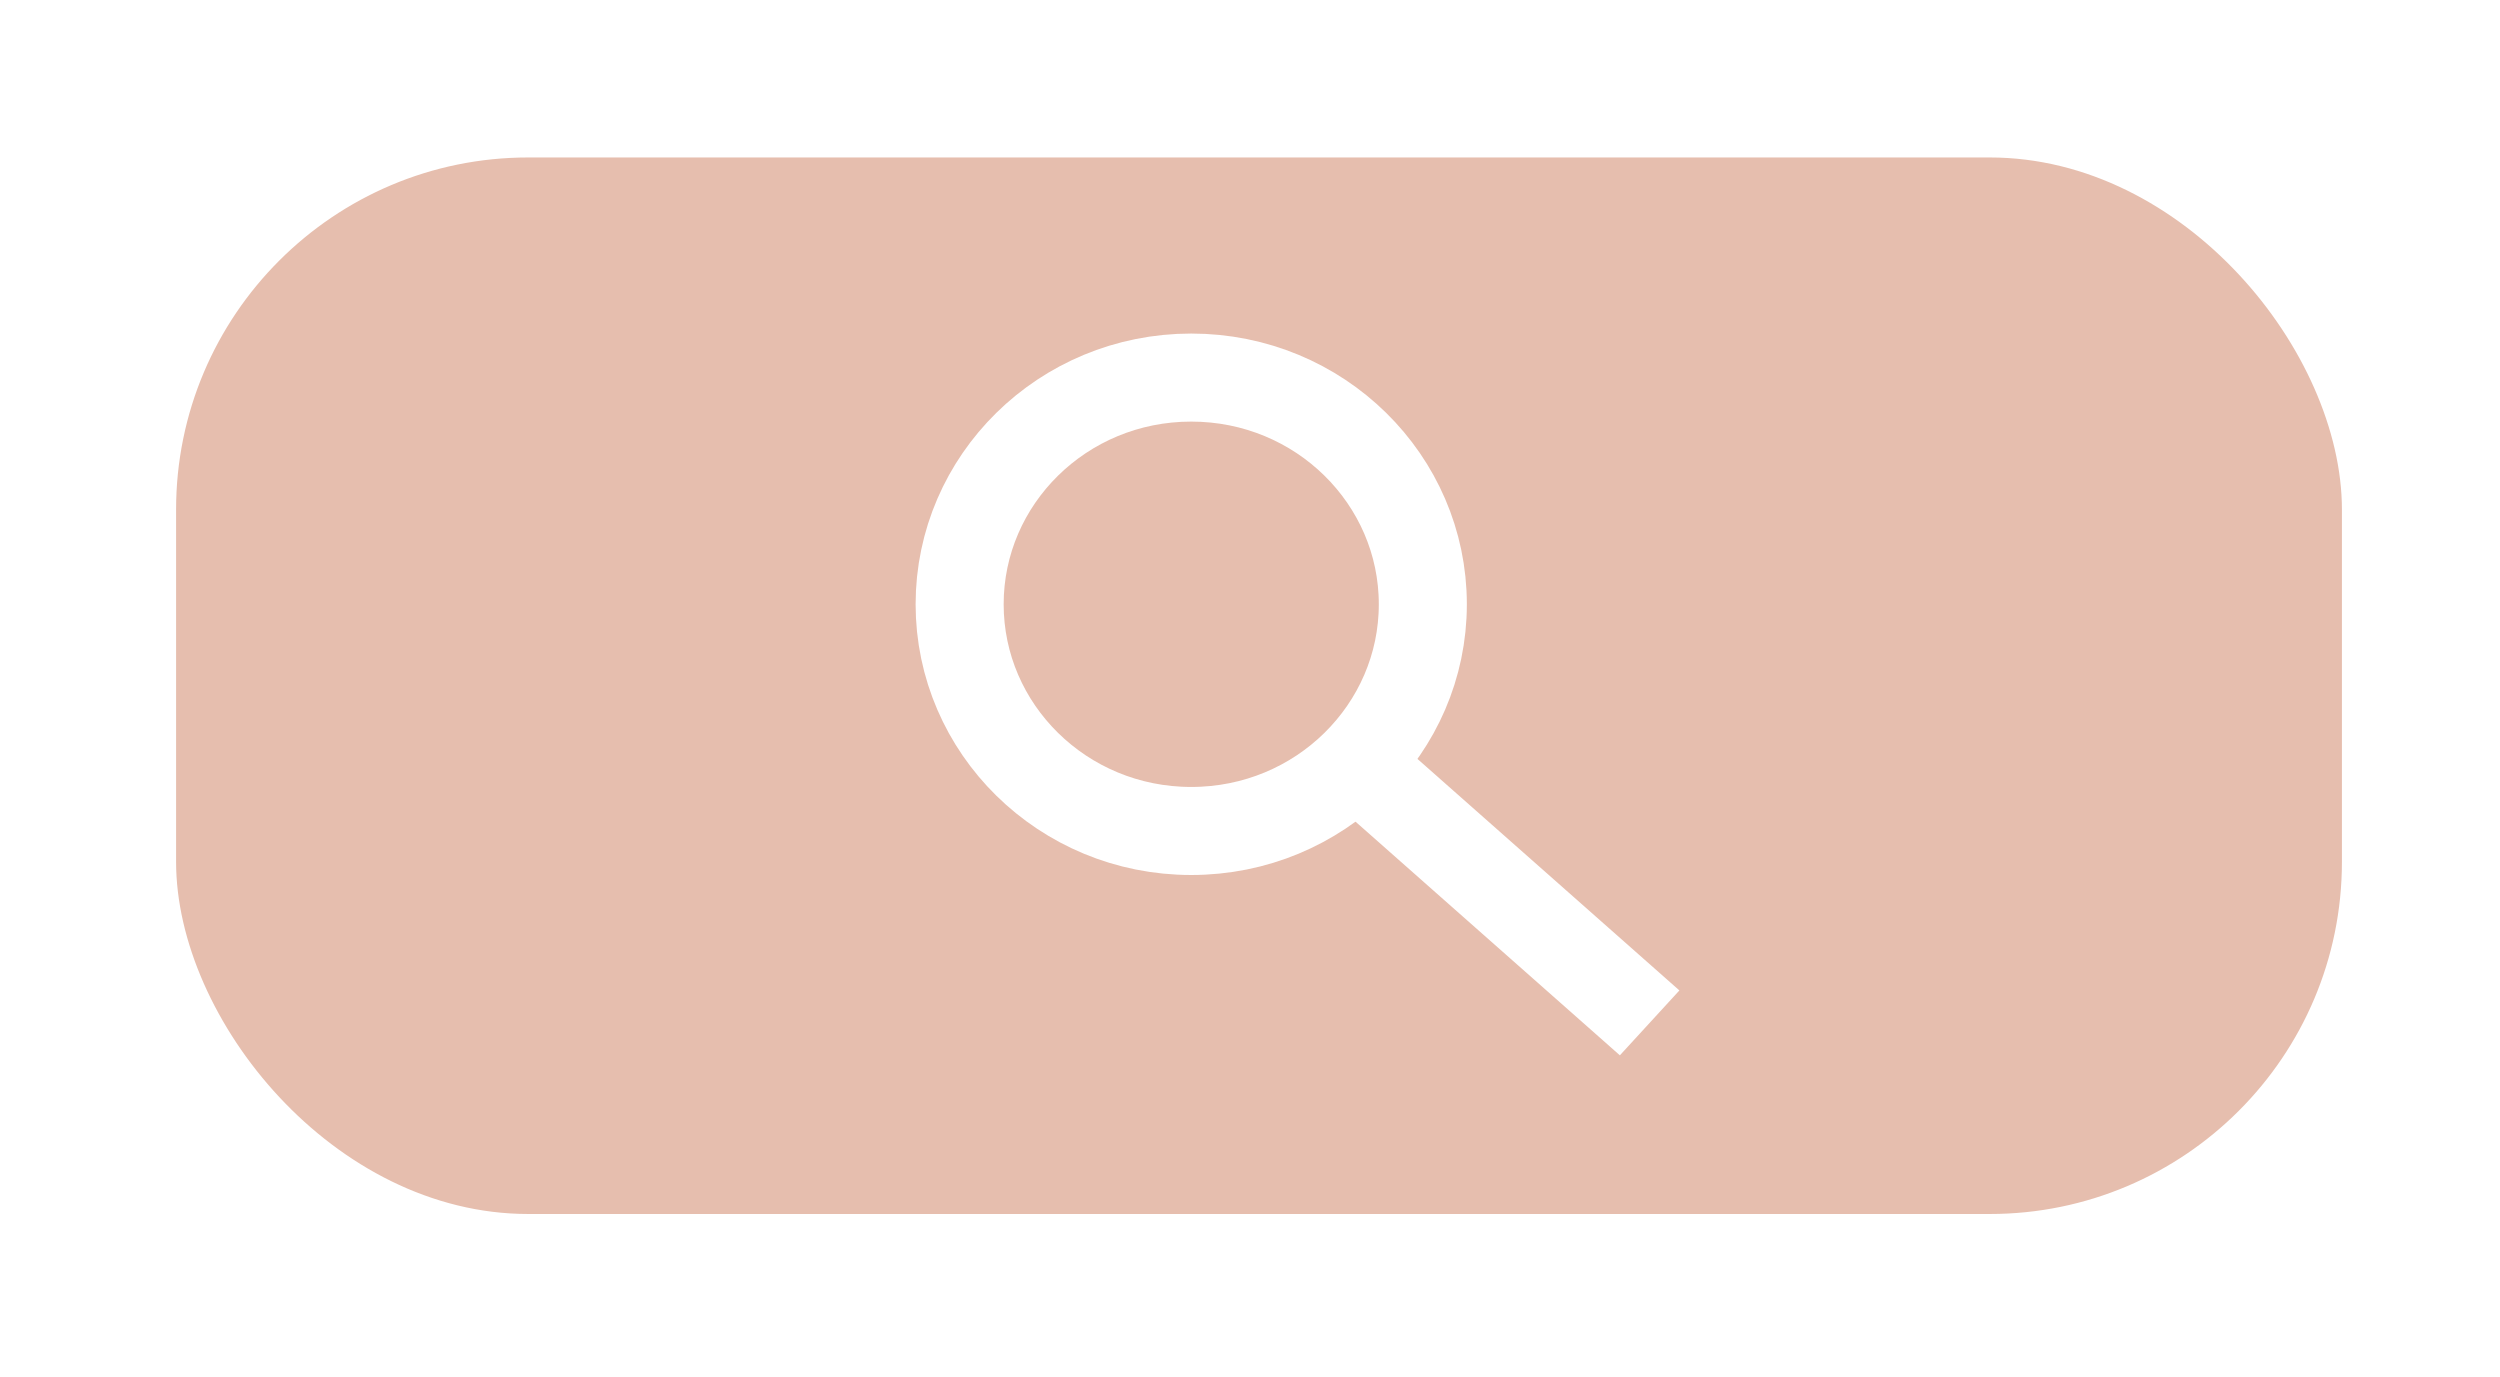 <svg width="69" height="38" viewBox="0 0 69 38" fill="none" xmlns="http://www.w3.org/2000/svg">
<g filter="url(#filter0_d)">
<rect x="4.86" y="0.346" width="59.777" height="29.16" rx="9.72" fill="#E6BEAE"/>
<path d="M39.27 12.678C39.27 16.113 36.429 18.935 32.878 18.935C29.328 18.935 26.486 16.113 26.486 12.678C26.486 9.242 29.328 6.421 32.878 6.421C36.429 6.421 39.27 9.242 39.27 12.678Z" stroke="white" stroke-width="2.43"/>
<line y1="-1.215" x2="11.281" y2="-1.215" transform="matrix(0.749 0.662 -0.676 0.737 36.259 17.659)" stroke="white" stroke-width="2.43"/>
</g>
<defs>
<filter id="filter0_d" x="0.86" y="0.346" width="67.777" height="37.16" filterUnits="userSpaceOnUse" color-interpolation-filters="sRGB">
<feFlood flood-opacity="0" result="BackgroundImageFix"/>
<feColorMatrix in="SourceAlpha" type="matrix" values="0 0 0 0 0 0 0 0 0 0 0 0 0 0 0 0 0 0 127 0" result="hardAlpha"/>
<feOffset dy="4"/>
<feGaussianBlur stdDeviation="2"/>
<feColorMatrix type="matrix" values="0 0 0 0 0 0 0 0 0 0 0 0 0 0 0 0 0 0 0.25 0"/>
<feBlend mode="normal" in2="BackgroundImageFix" result="effect1_dropShadow"/>
<feBlend mode="normal" in="SourceGraphic" in2="effect1_dropShadow" result="shape"/>
</filter>
</defs>
</svg>
